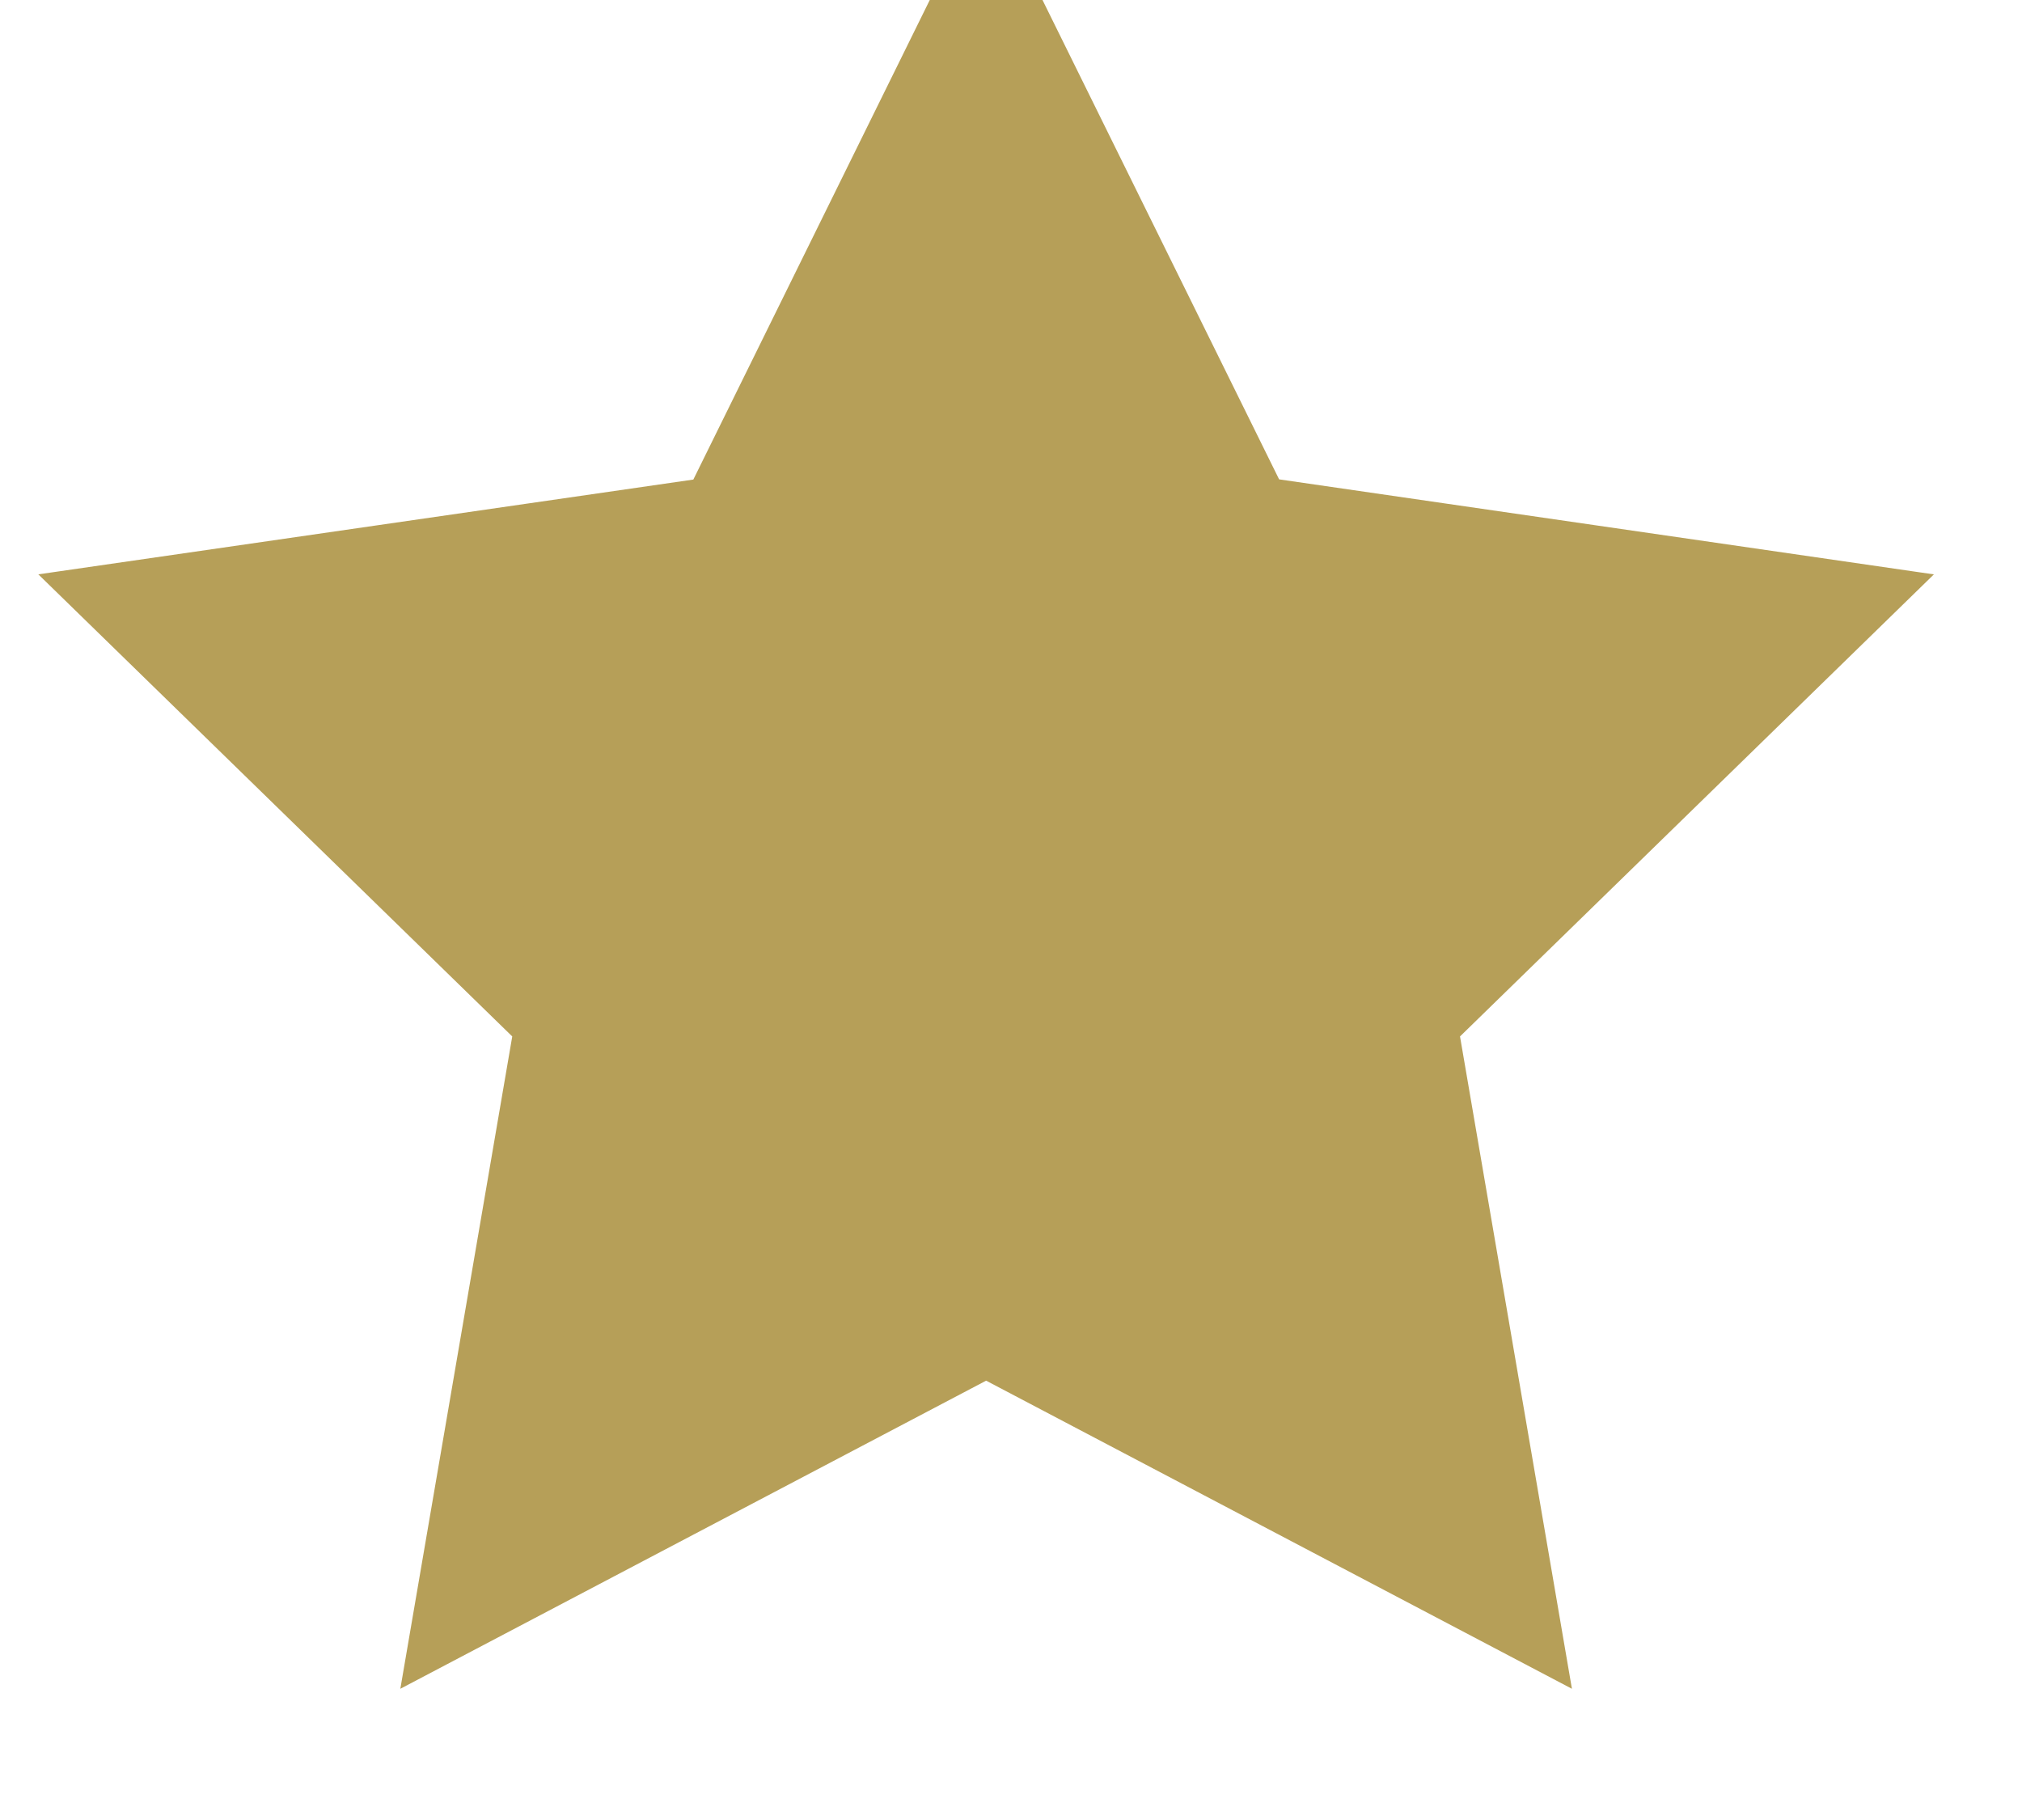 <svg xmlns="http://www.w3.org/2000/svg" width="10" height="9" viewBox="0 0 10 9">
    <path fill="#B69F58" fill-rule="evenodd" stroke="#B69F58" stroke-width=".5" d="M4.877 6.545L2.312 7.894l.49-2.856L.727 3.015 3.595 2.6 4.877 0 6.16 2.599l2.867.416-2.075 2.023.49 2.856z"/>
</svg>
